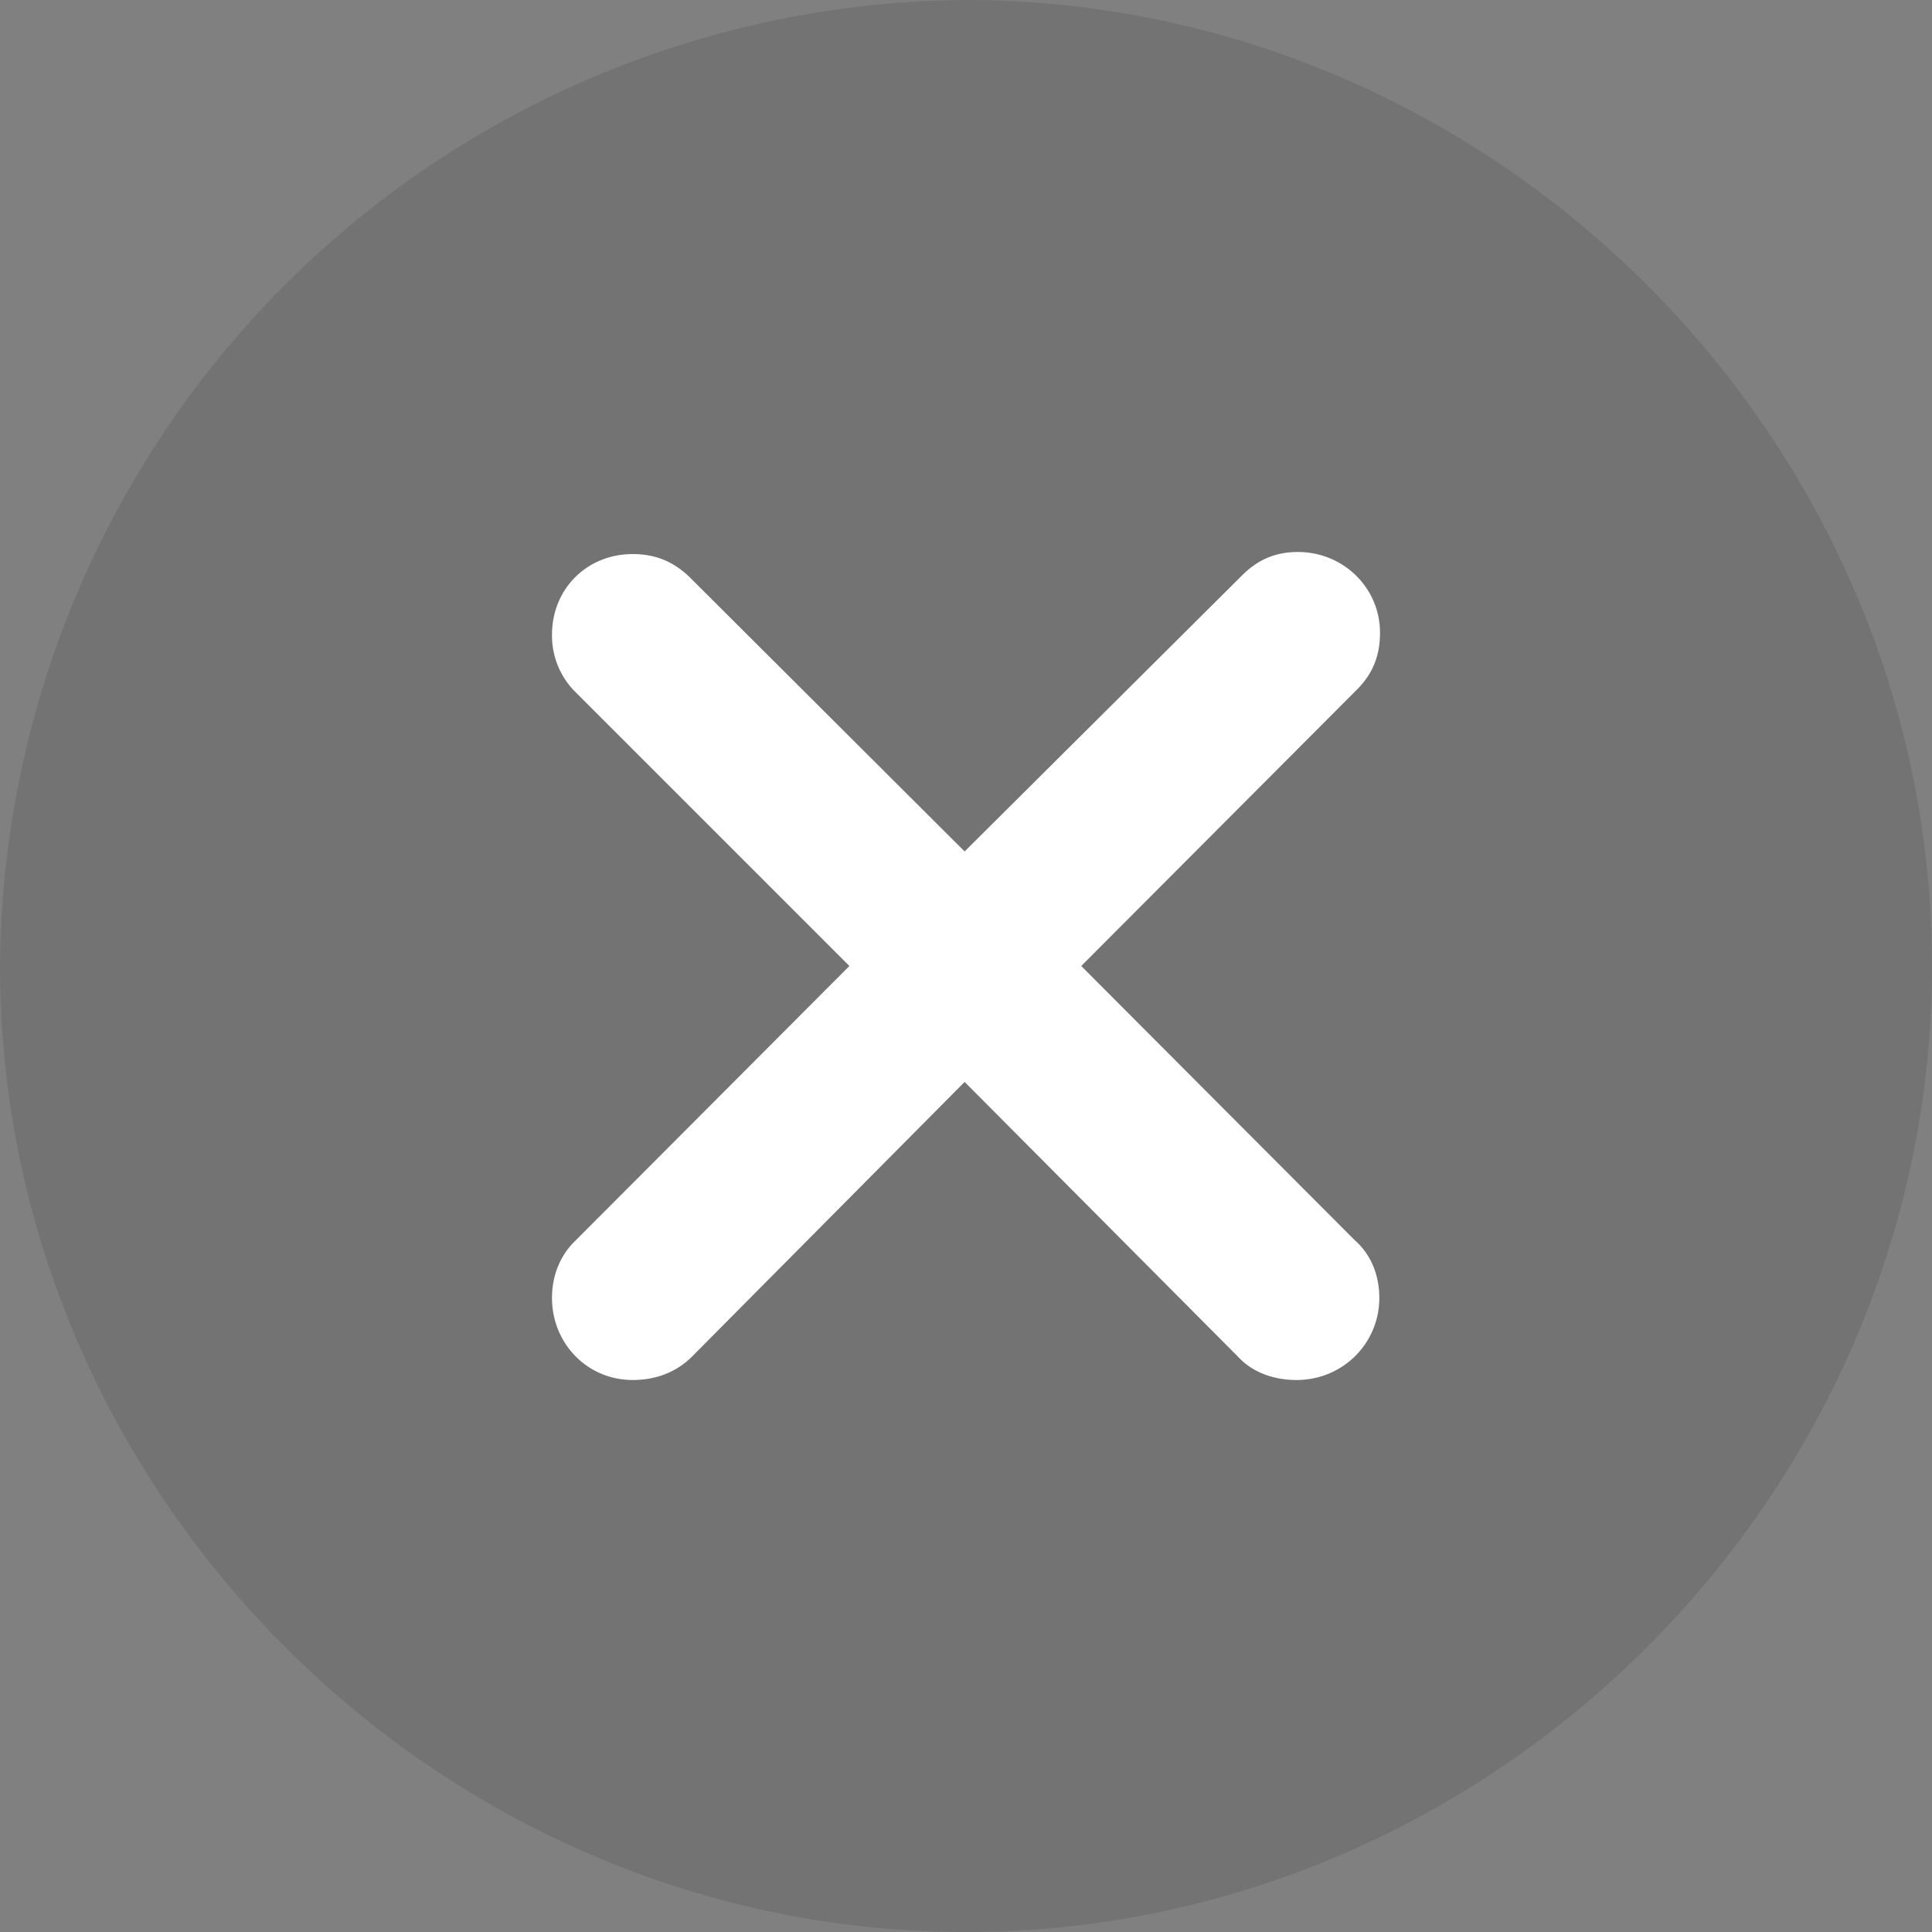 <svg width="28" height="28" fill="none" xmlns="http://www.w3.org/2000/svg">
  <rect width="100%" height="100%" fill="#808080" stroke="none"/>
  <path d="M14 28c7.66 0 14-6.35 14-14 0-7.66-6.35-14-14.01-14A14.1 14.1 0 0 0 0 14c0 7.65 6.35 14 14 14" fill="#000" fill-opacity=".1"/>
  <path d="M9.17 20C8.51 20 8 19.47 8 18.81c0-.31.11-.61.34-.83L12.31 14l-3.97-3.97A1.15 1.15 0 0 1 8 9.2c0-.67.51-1.17 1.17-1.17.33 0 .59.11.82.33l3.99 3.98 4.02-4c.24-.24.5-.34.81-.34.66 0 1.19.52 1.19 1.17 0 .33-.1.6-.36.85L15.67 14l3.96 3.97c.24.21.36.51.36.84 0 .66-.53 1.19-1.2 1.19-.33 0-.64-.11-.85-.34l-3.96-3.98-3.95 3.98c-.23.23-.53.34-.86.34" fill="#fff"/>
</svg>
